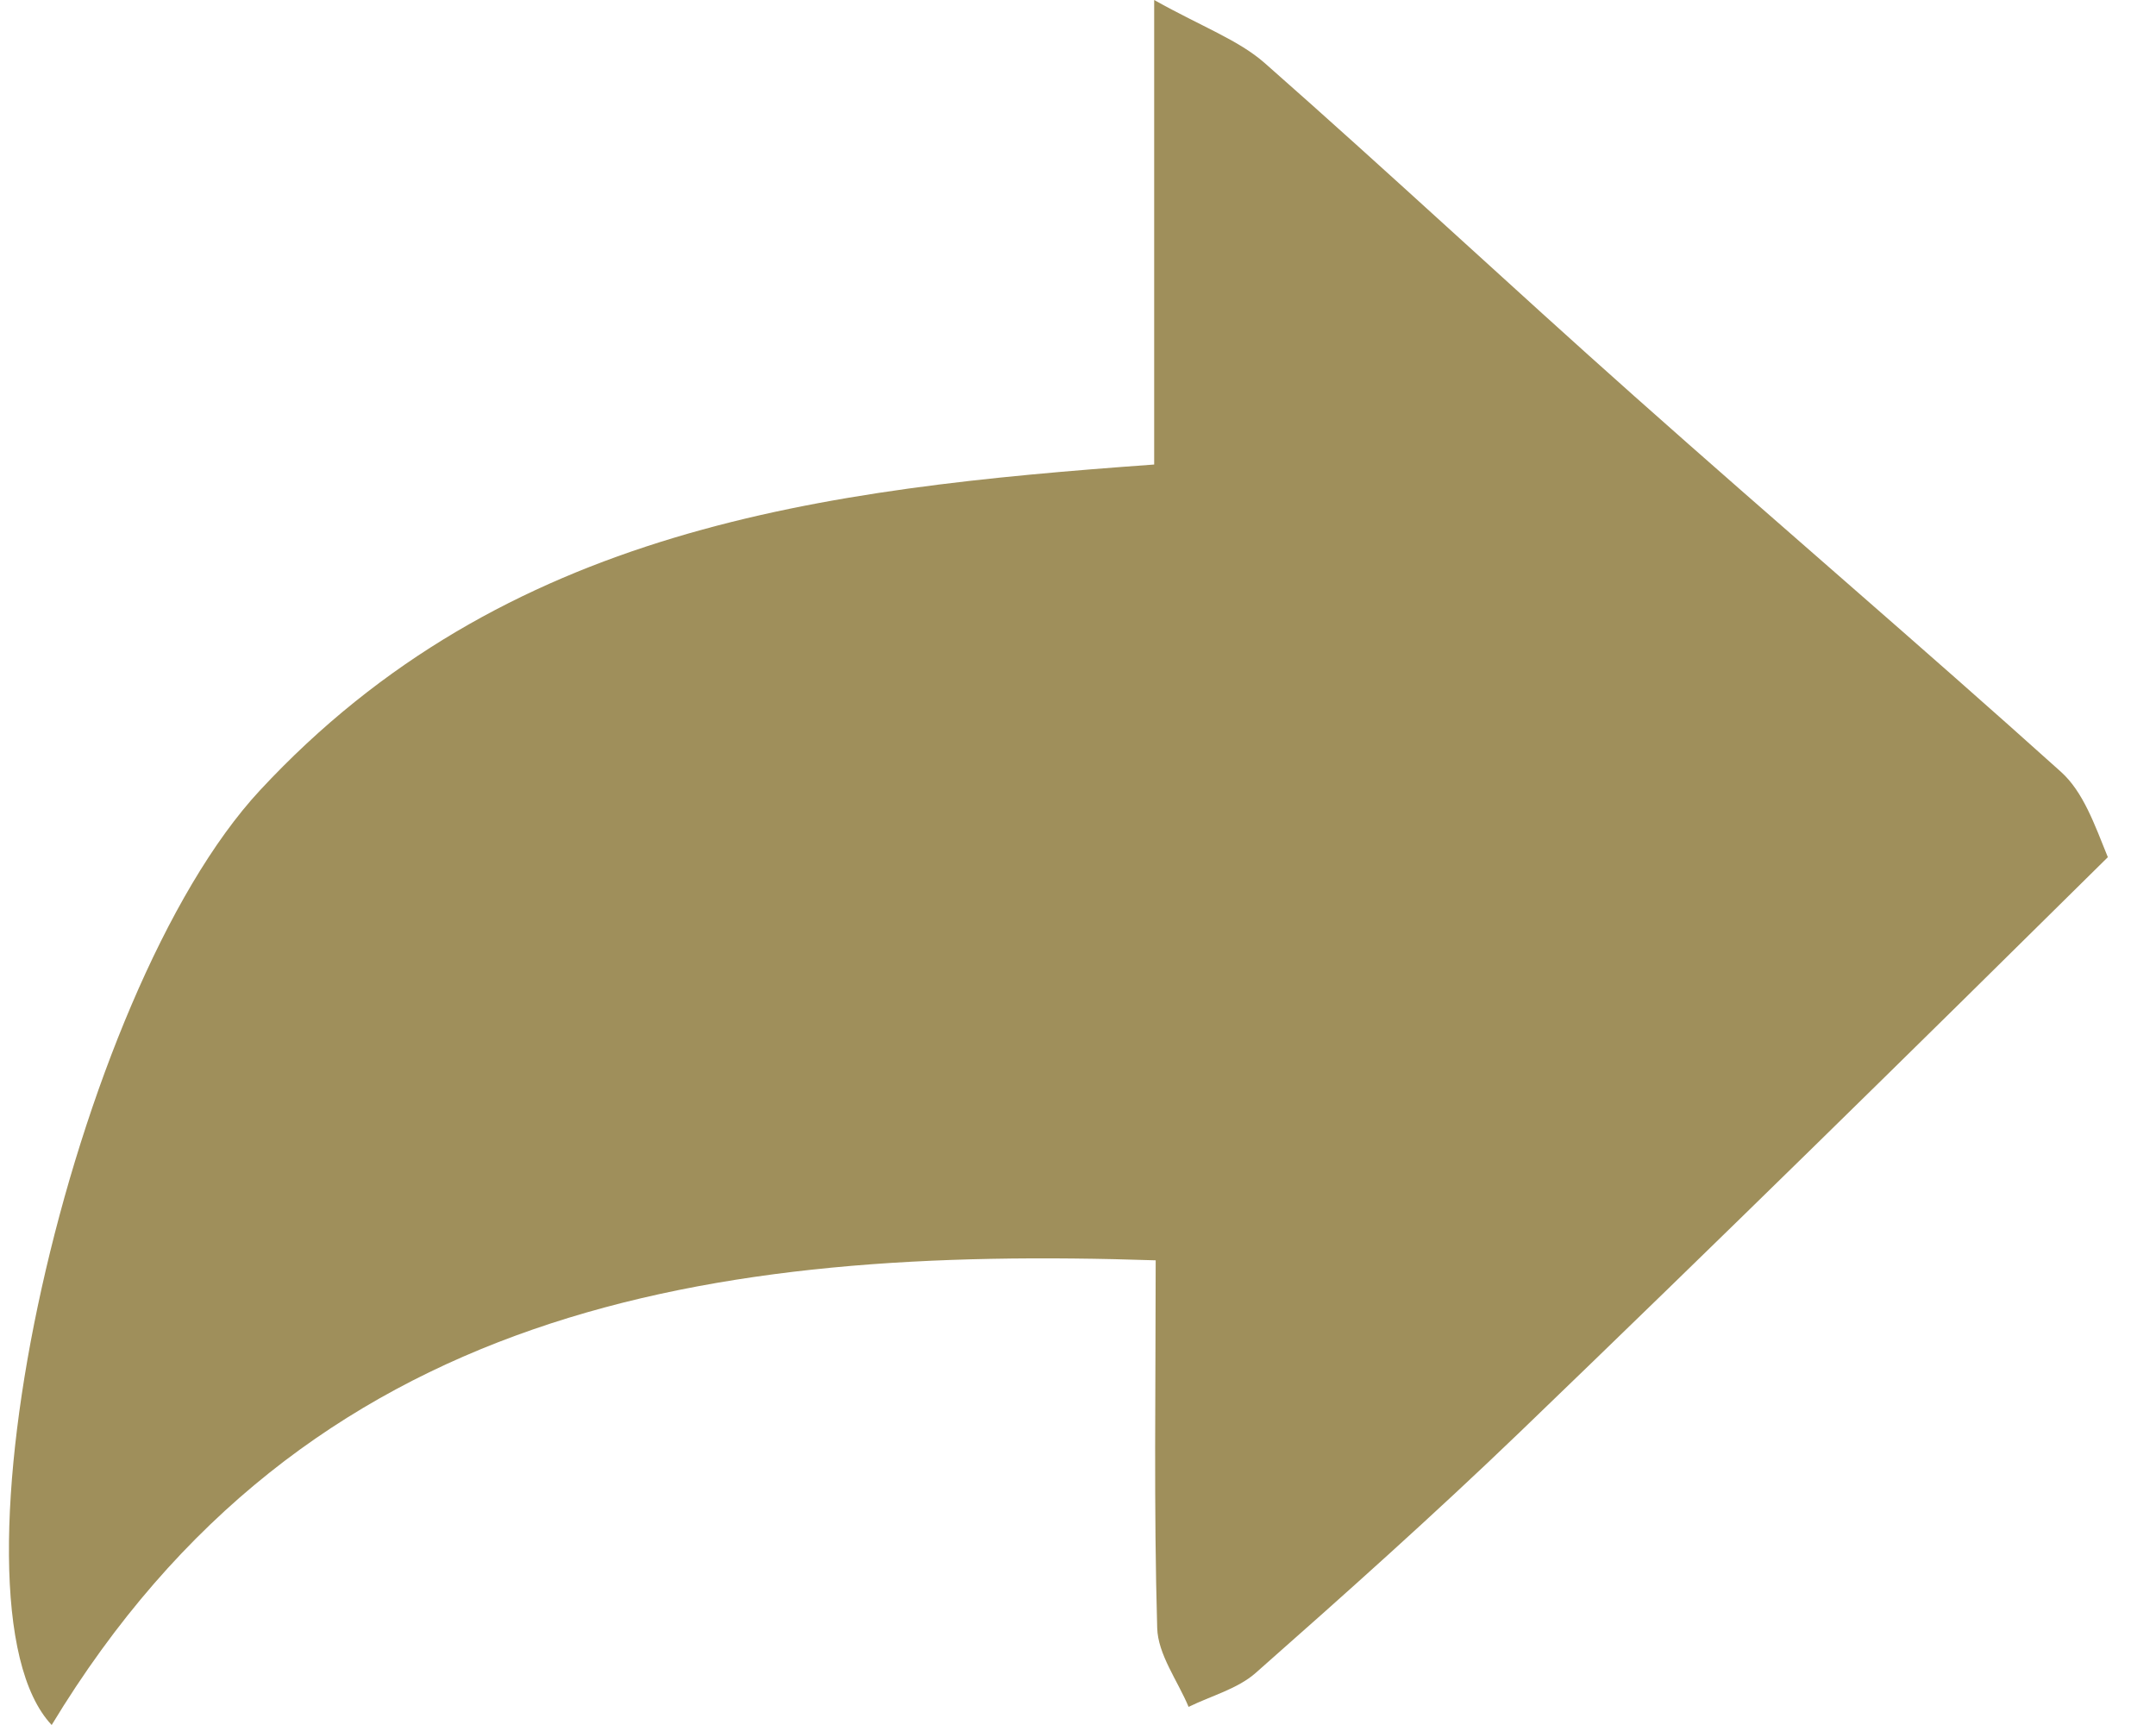 <svg width="30" height="24" viewBox="0 0 30 24" fill="none" xmlns="http://www.w3.org/2000/svg">
<path d="M29.33 11.926C26.576 14.649 23.875 17.301 21.148 19.925C19.954 21.073 18.717 22.178 17.474 23.274C17.221 23.498 16.854 23.593 16.539 23.748C16.386 23.382 16.112 23.019 16.102 22.649C16.054 20.983 16.081 19.314 16.081 17.535C9.915 17.331 4.259 18.149 0.719 24C-0.887 22.293 0.989 13.825 3.618 10.995C7.018 7.336 11.431 6.797 16.06 6.463C16.06 4.381 16.06 2.386 16.06 0C16.737 0.379 17.233 0.556 17.6 0.879C19.334 2.405 21.021 3.983 22.747 5.517C24.716 7.268 26.72 8.978 28.678 10.739C28.989 11.019 29.145 11.471 29.33 11.926Z" fill="#9F8F5B"/>
</svg>
